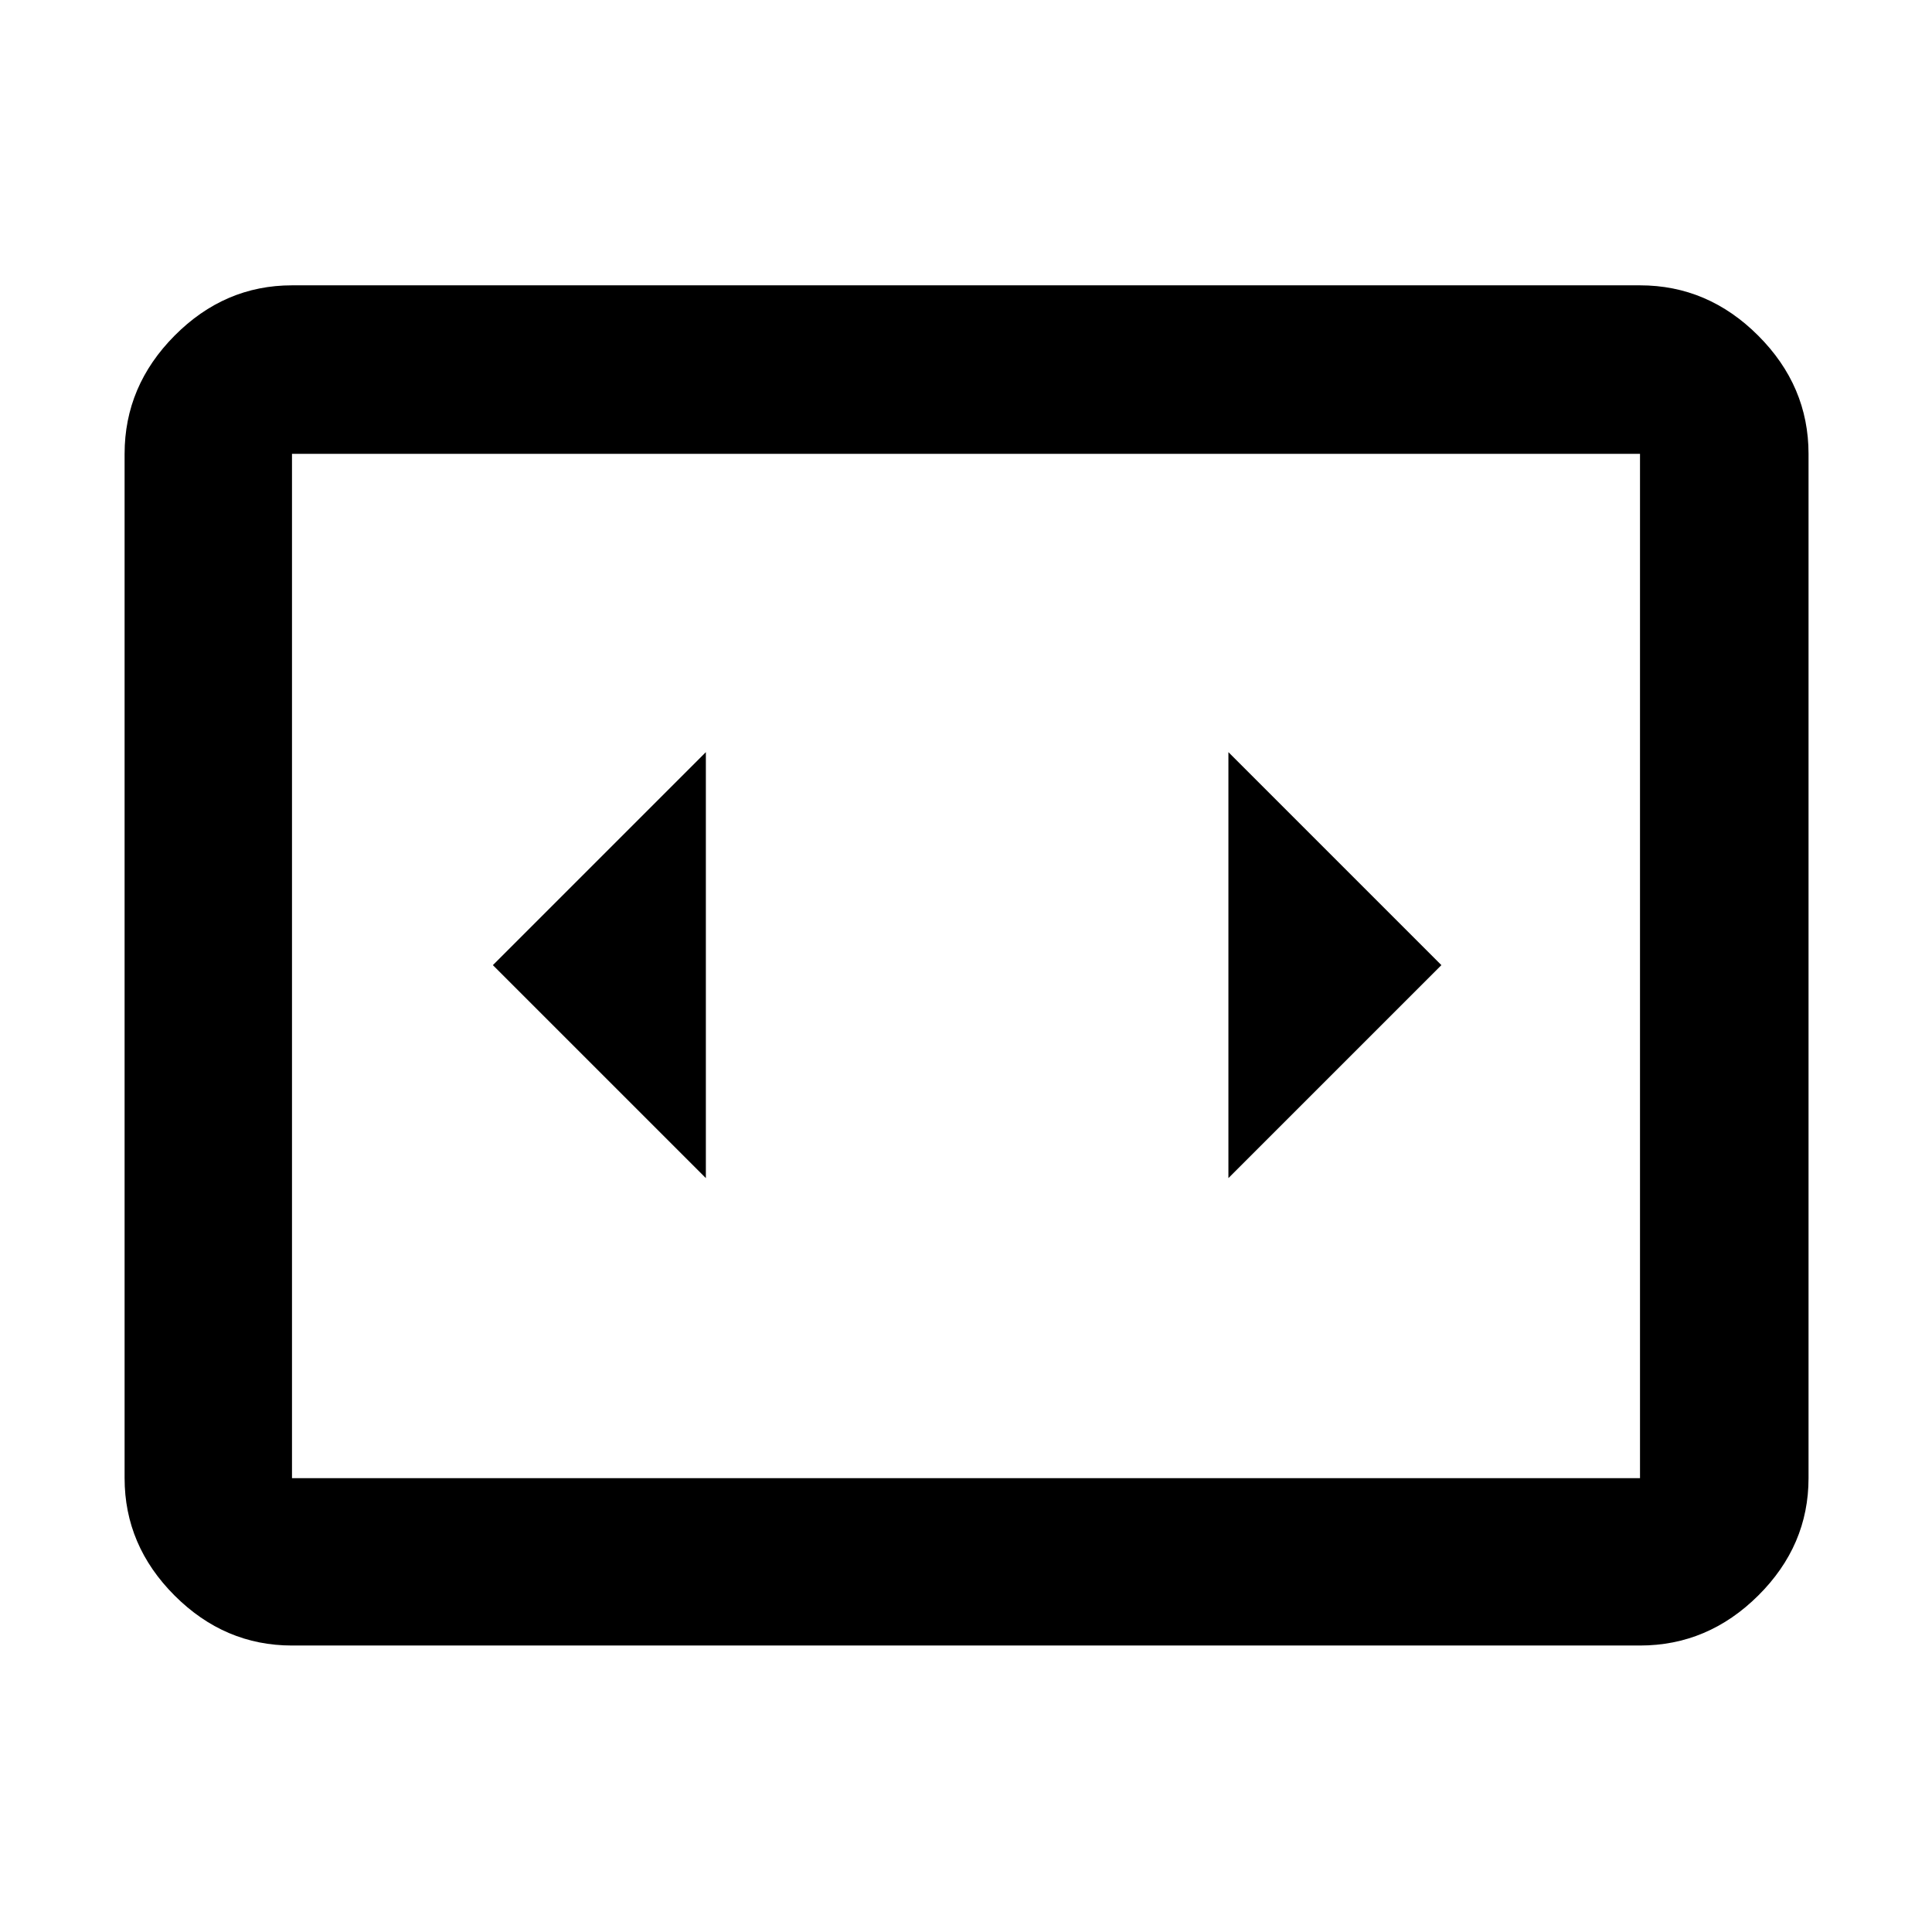 <svg xmlns="http://www.w3.org/2000/svg" height="48" viewBox="0 -960 960 960" width="48"><path d="M145.09-142.35q-33.5 0-58.34-24.83-24.84-24.84-24.84-58.34v-508.96q0-33.73 24.84-58.74 24.84-25 58.34-25h669.82q33.74 0 58.74 25 25 25.01 25 58.74v508.96q0 33.5-25 58.34-25 24.83-58.74 24.83H145.09Zm669.82-592.13H145.09v508.96h669.82v-508.96Zm-669.82 0v508.96-508.96Zm205.65 359.87v-211.65L244.91-480.43l105.83 105.82Zm365.48-105.82L610.39-586.26v211.65l105.83-105.82Z"/></svg>